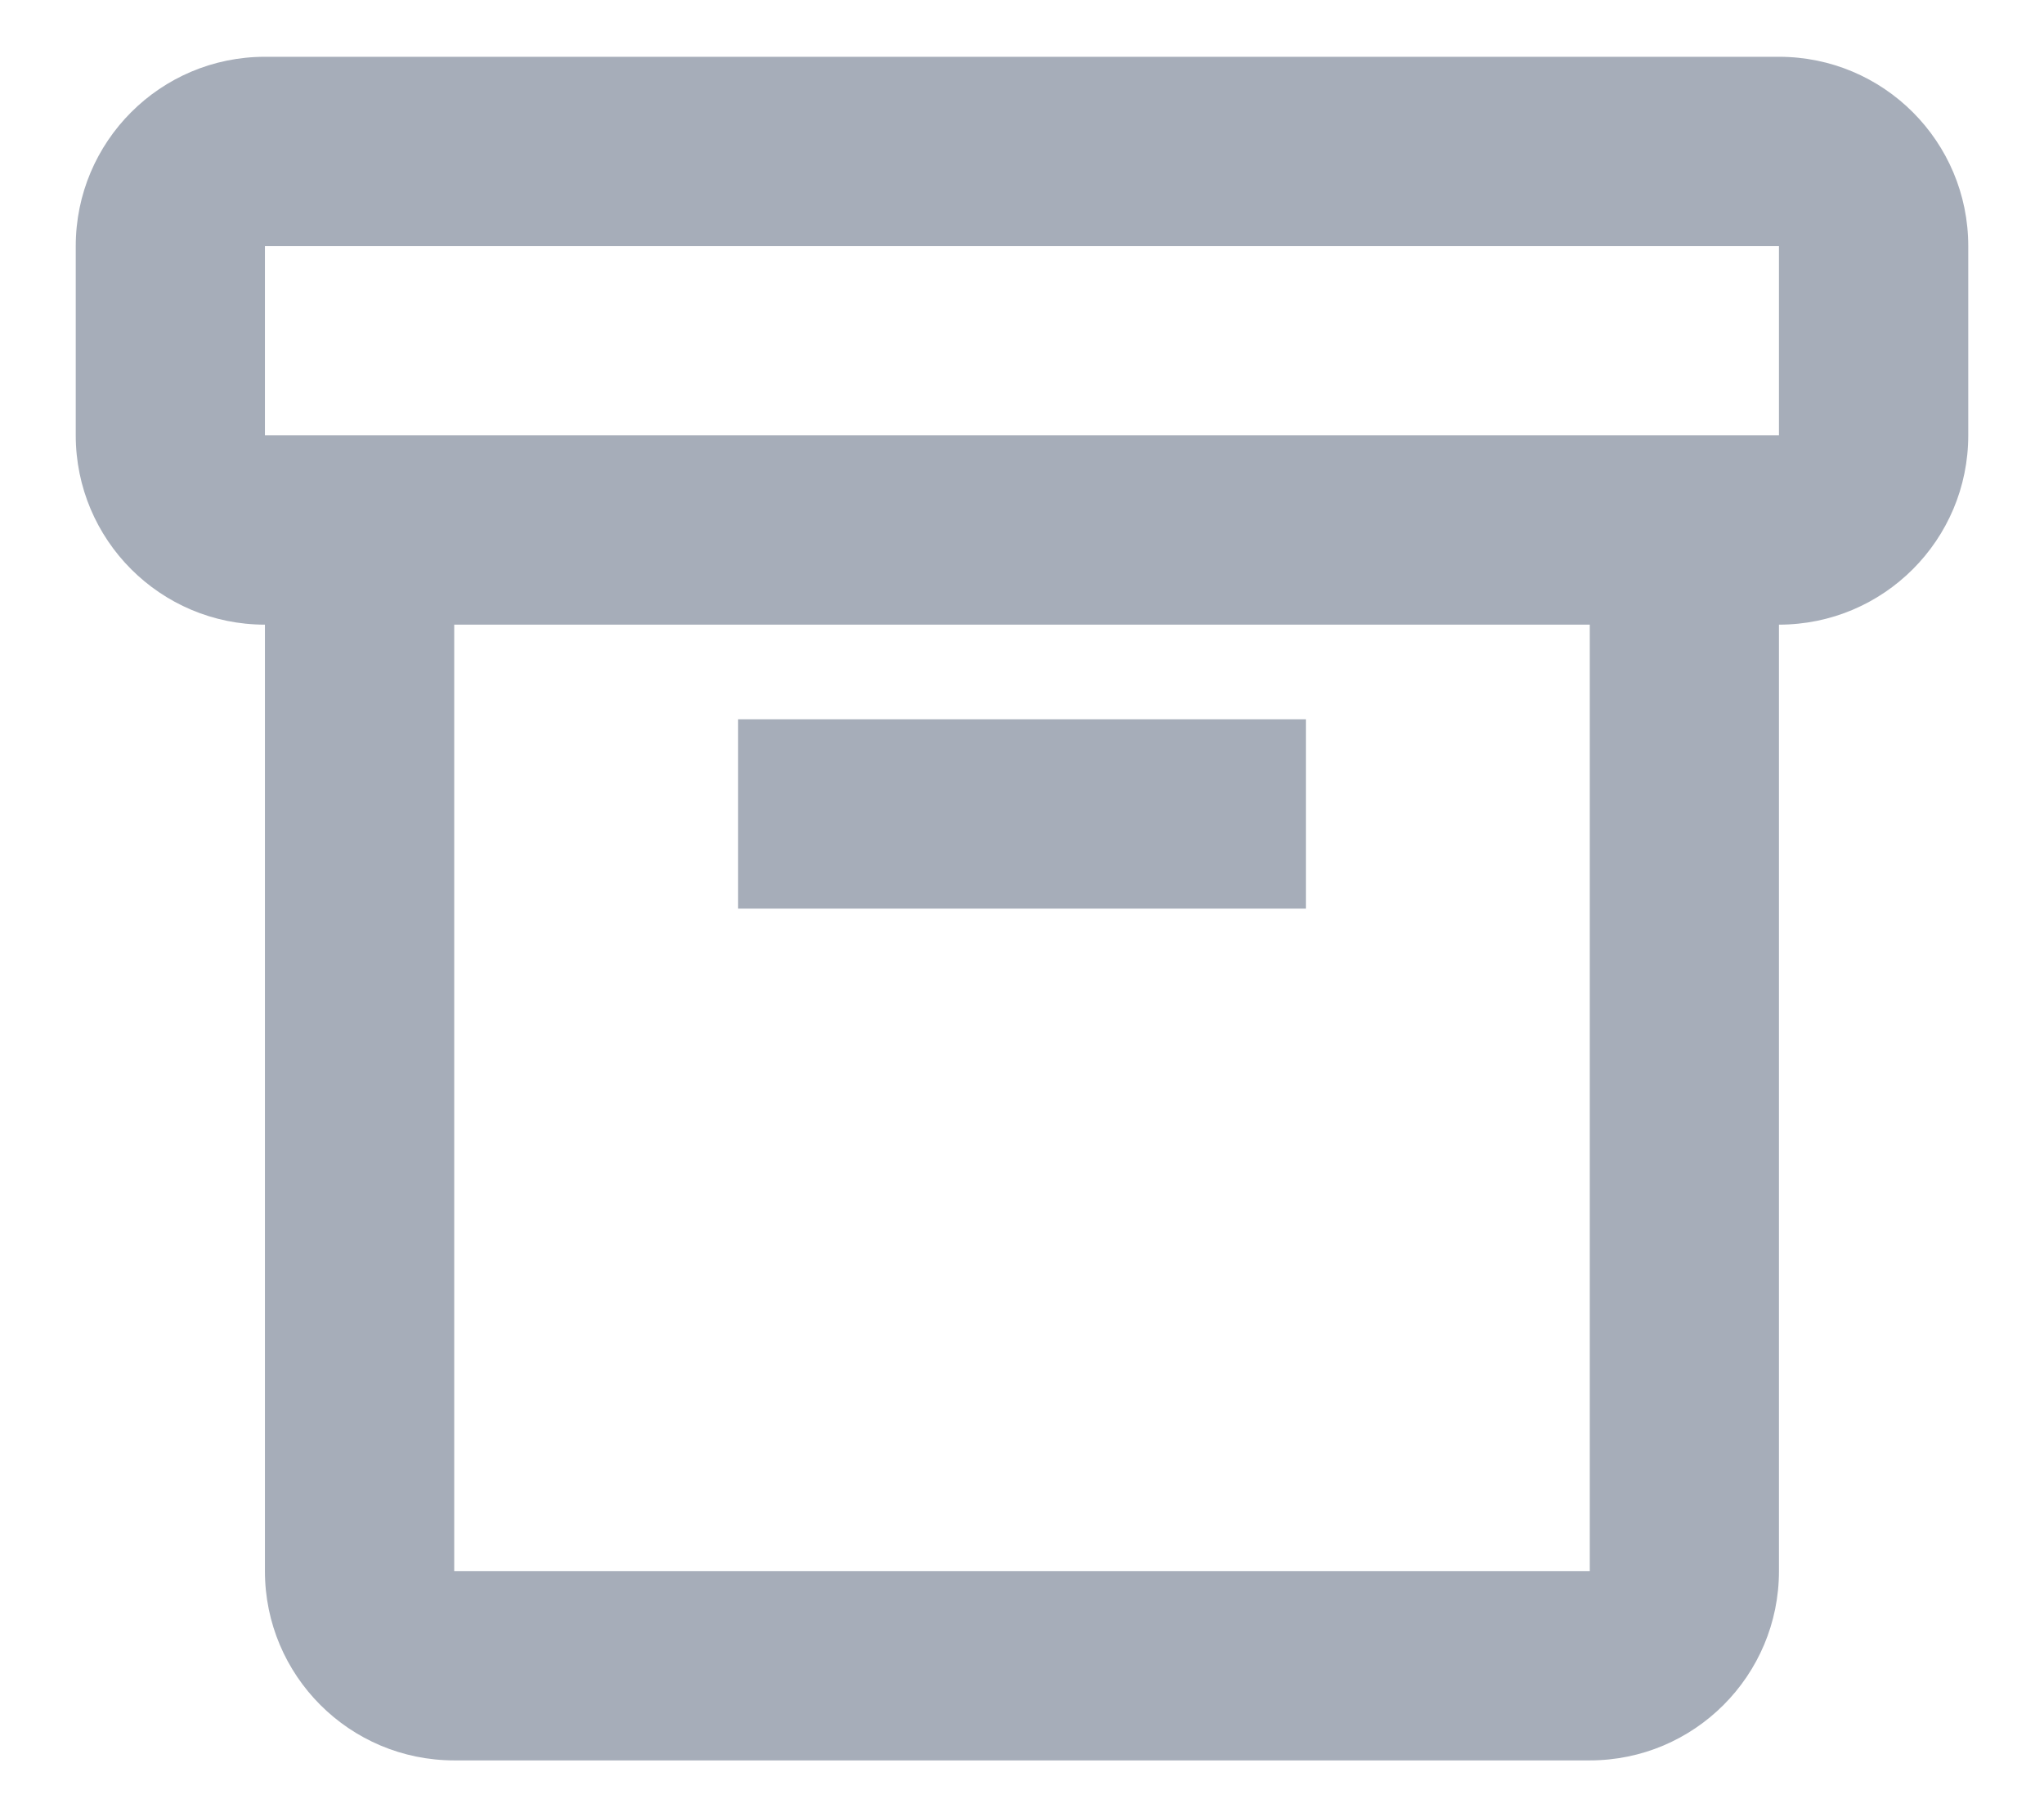<svg width="18" height="16" viewBox="0 0 18 16" fill="none" xmlns="http://www.w3.org/2000/svg">
<path fill-rule="evenodd" clip-rule="evenodd" d="M15.666 13.833V5.5C16.587 5.5 17.333 4.754 17.333 3.833V2.167C17.333 1.246 16.587 0.5 15.666 0.5H2.333C1.413 0.5 0.667 1.246 0.667 2.167V3.833C0.667 4.754 1.413 5.5 2.333 5.5V13.833C2.333 14.754 3.079 15.5 4 15.5H14C14.92 15.5 15.666 14.754 15.666 13.833ZM4 13.833V5.5H14V13.833H4ZM6.5 8V6.333H11.5V8H6.5ZM2.333 3.833V2.167H15.666V3.833H2.333Z" fill="#A6ADB9"/>
</svg>
